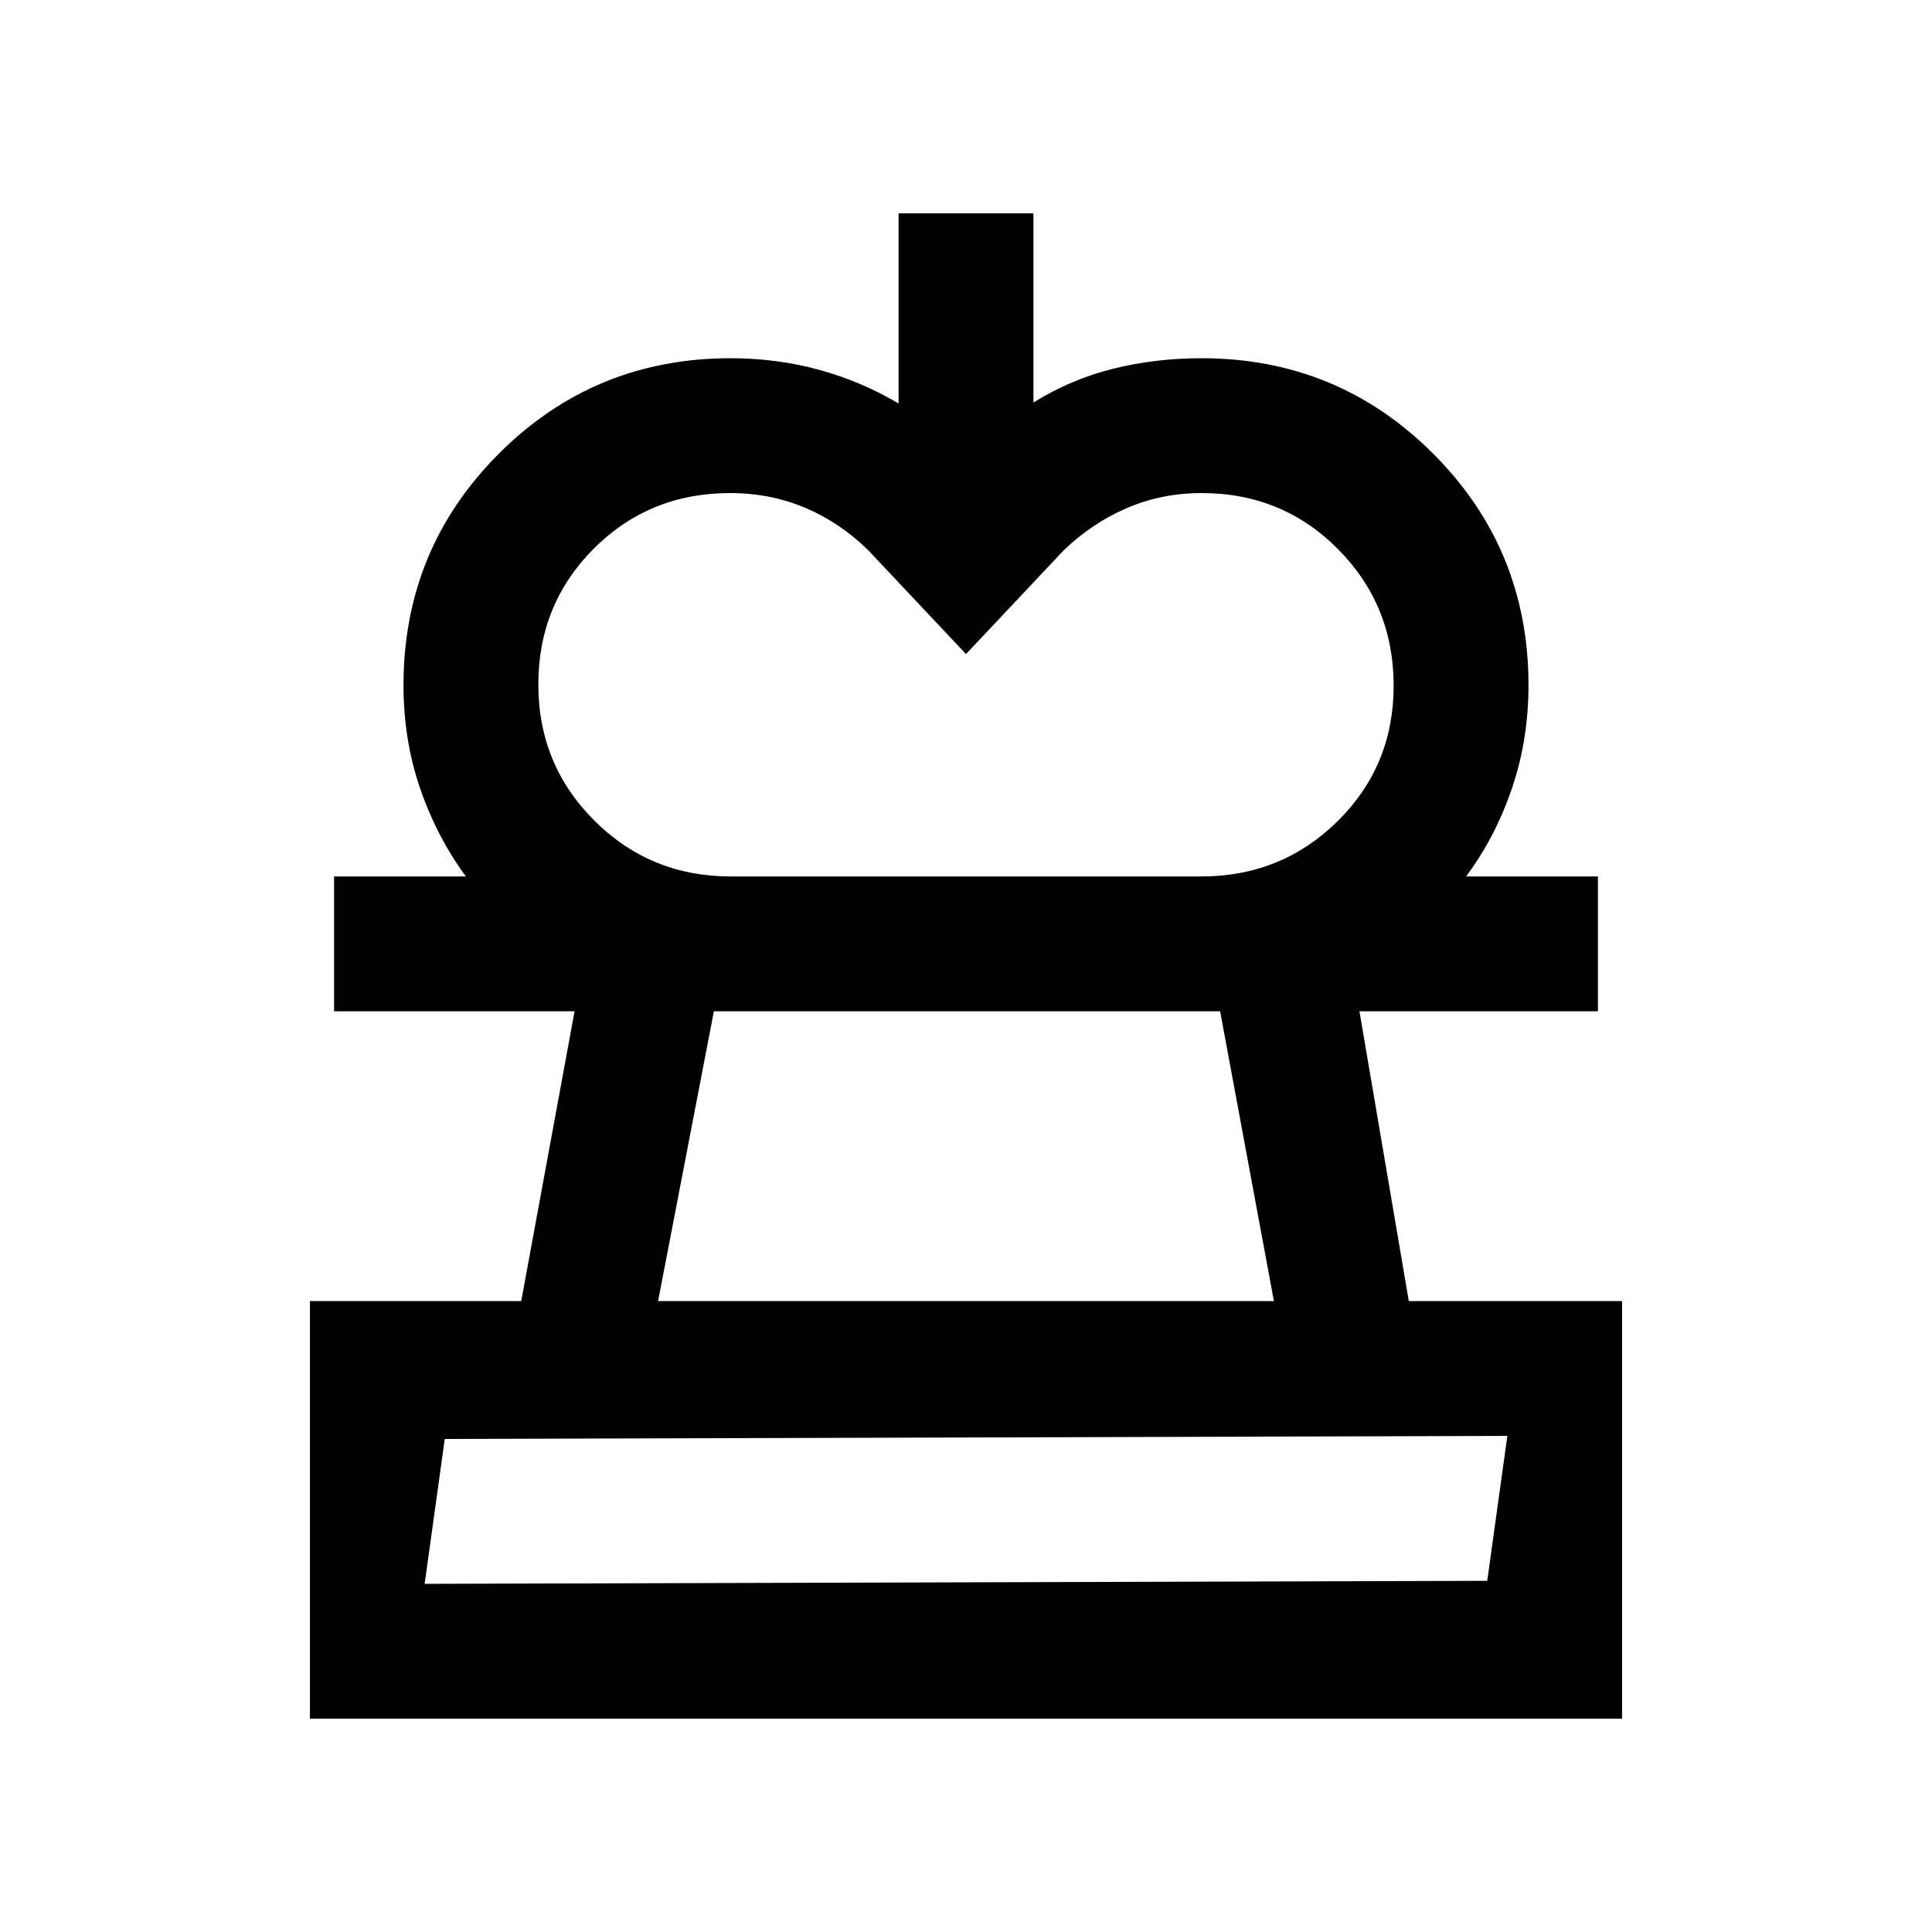 <svg xmlns="http://www.w3.org/2000/svg" height="20" viewBox="0 -960 960 960" width="20"><path d="m480-635-48.5-51.5q-13.94-13.77-31.31-21.13-17.38-7.37-37.38-7.37-40.13 0-67.72 27.57-27.59 27.57-27.59 67.5t27.84 67.68Q323.18-524.5 363-524.5H231.5q-14.47-19.69-22.73-43.71-8.27-24.01-8.27-51.29 0-67.71 47.4-115.1Q295.29-782 363-782q23 0 44 5.75t39.5 16.75V-854h67v94q18.5-11.5 39.5-16.75t44-5.25q67.71 0 115.1 47.4 47.4 47.39 47.4 115.1 0 27.1-8.25 51.3Q743-544 728.5-524.5H597q39.82 0 67.66-27.48 27.84-27.49 27.84-67.29 0-39.99-27.65-67.86Q637.2-715 597.16-715q-19.97 0-37.32 7.5-17.34 7.5-31.34 21L480-635ZM154-106v-207.5h105l26.5-144H166v-67h628v67H675.5l24.53 144H806V-106H154Zm67-139-10 72 528-1.5 10-72-528 1.5Zm106-68.5h306l-26.73-144H354.73L327-313.5ZM480-173Zm0-284.5Z"/></svg>
